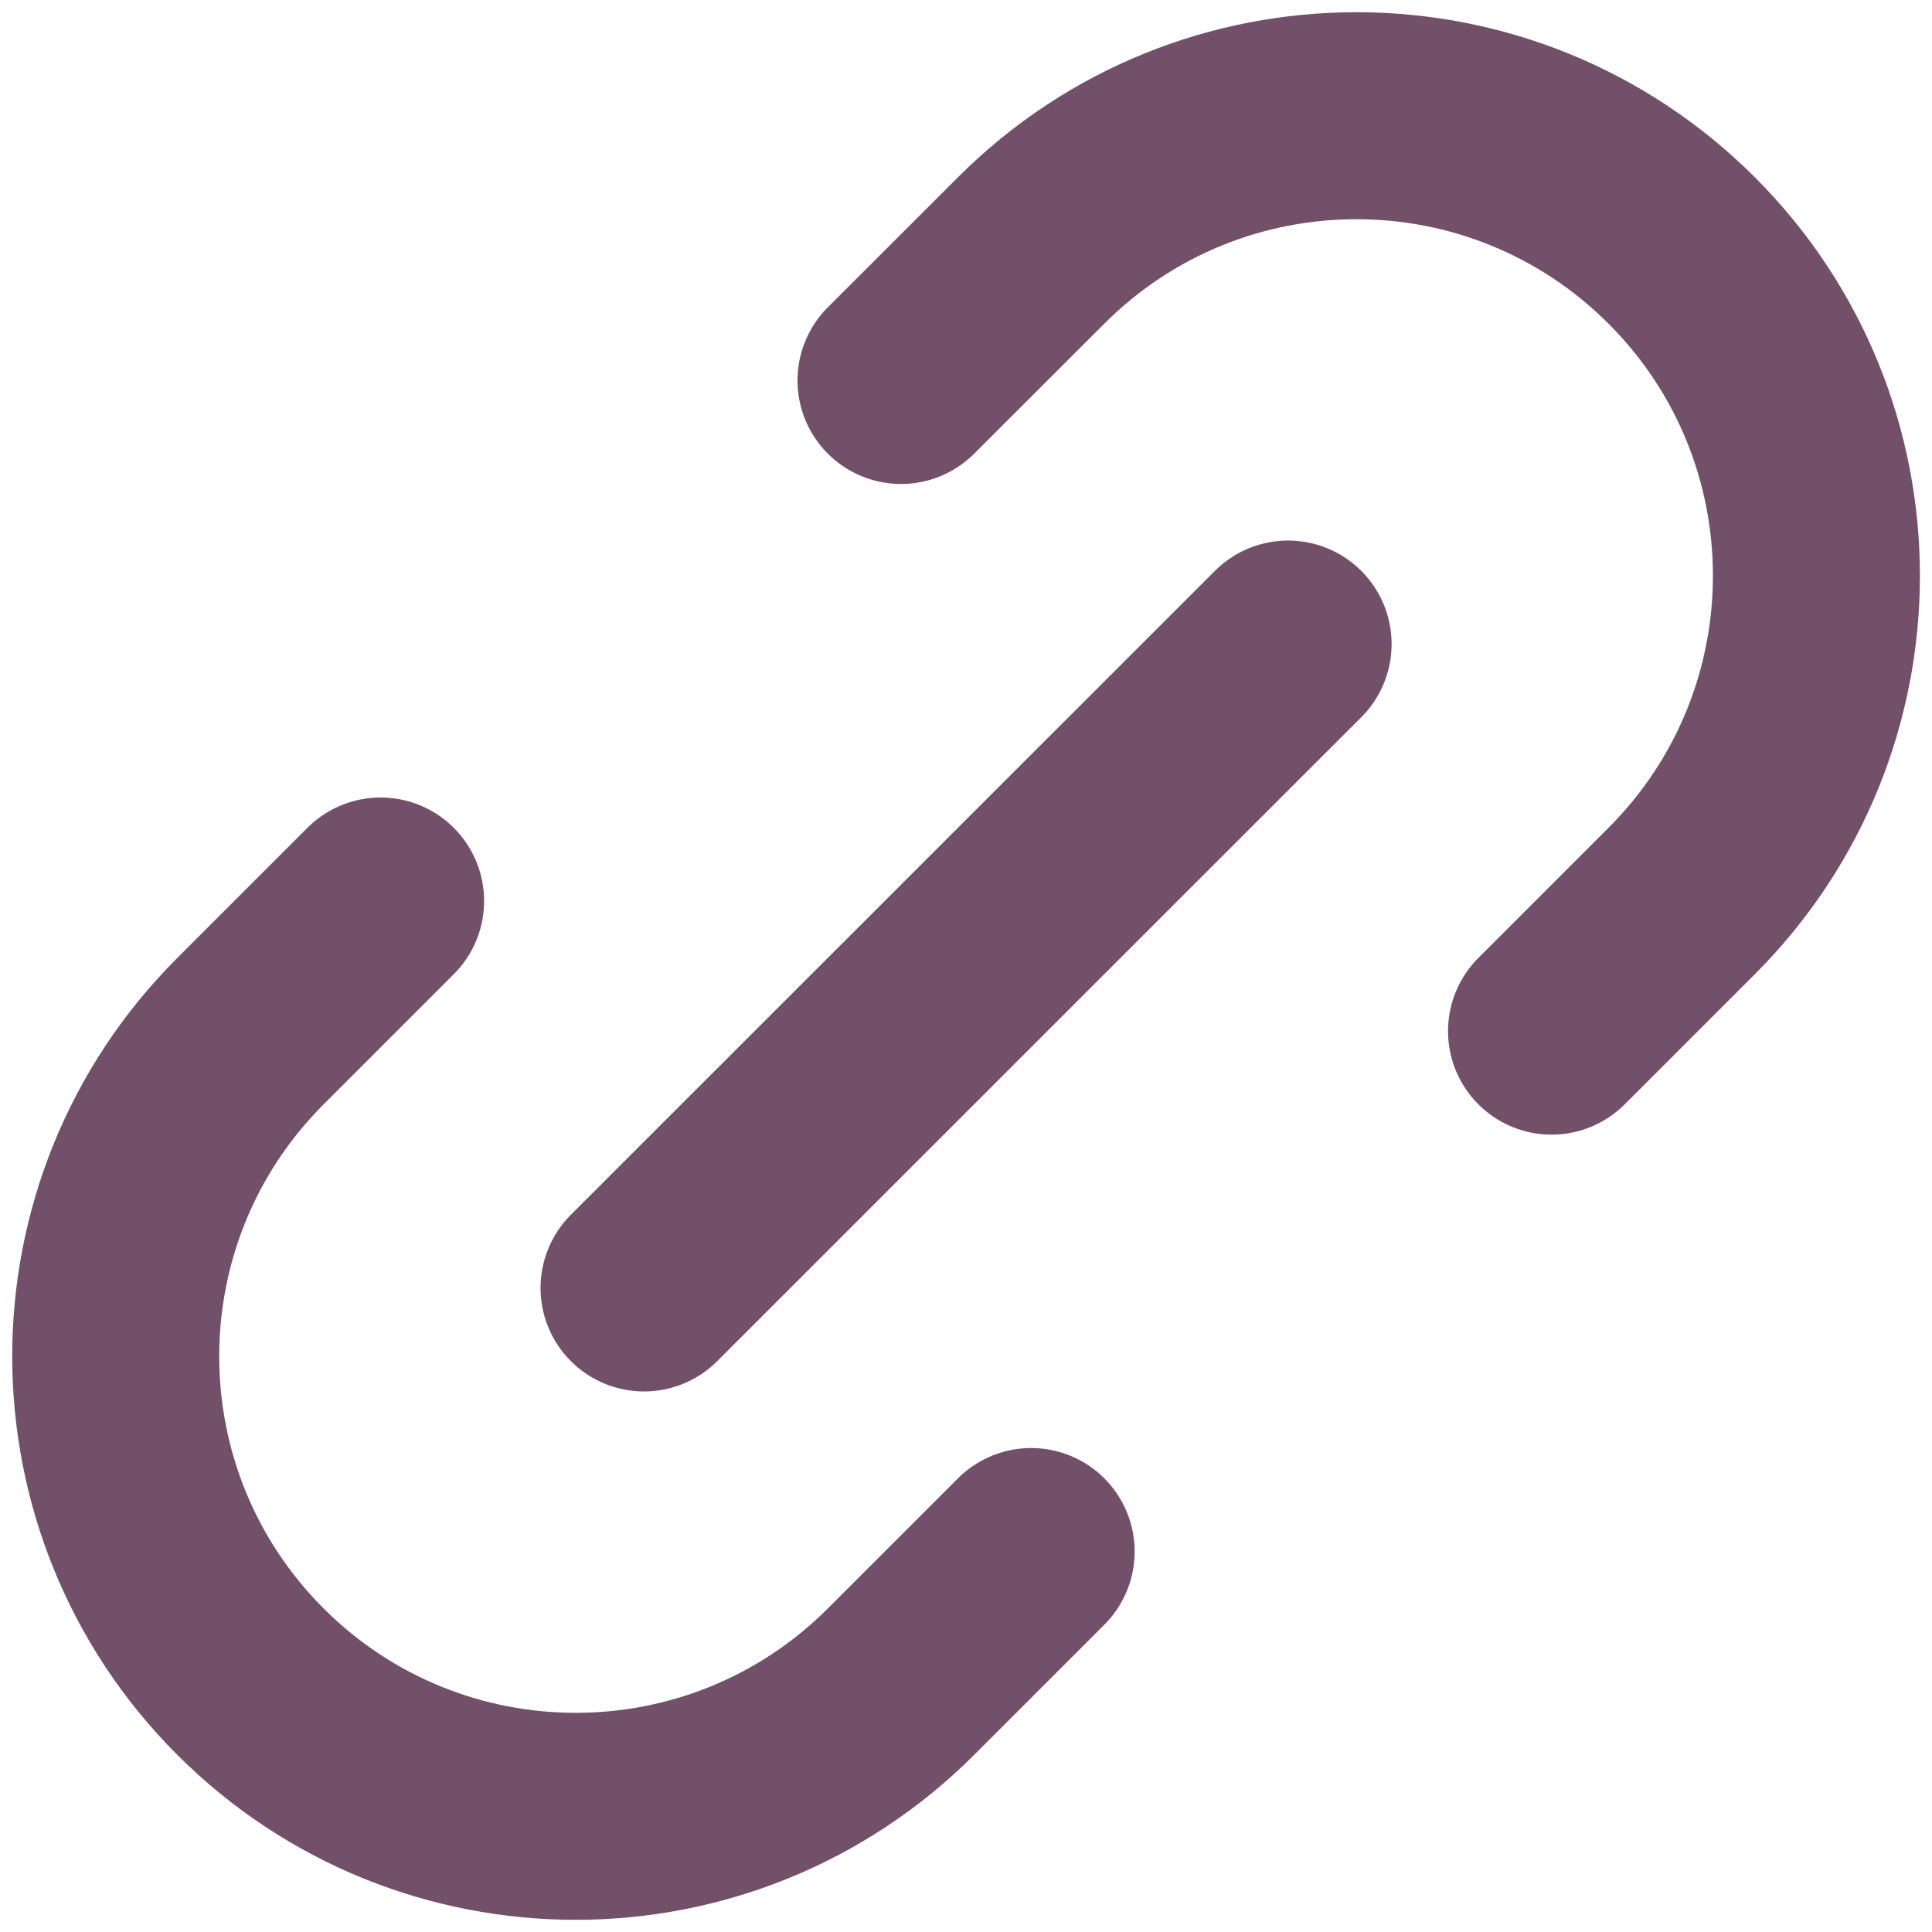 <svg width="14" height="14" viewBox="0 0 14 14" fill="none" xmlns="http://www.w3.org/2000/svg">
  <path
    d="M7.472 11.243L6.529 12.186C5.227 13.487 3.117 13.487 1.815 12.186C0.513 10.884 0.513 8.773 1.815 7.472L2.758 6.529M11.243 7.472L12.186 6.529C13.488 5.227 13.488 3.116 12.186 1.815C10.884 0.513 8.774 0.513 7.472 1.815L6.529 2.757M4.667 9.333L9.334 4.667"
    stroke="#37072A" stroke-opacity="0.7" stroke-width="1.5" stroke-linecap="round"
    stroke-linejoin="round" />
</svg>
  